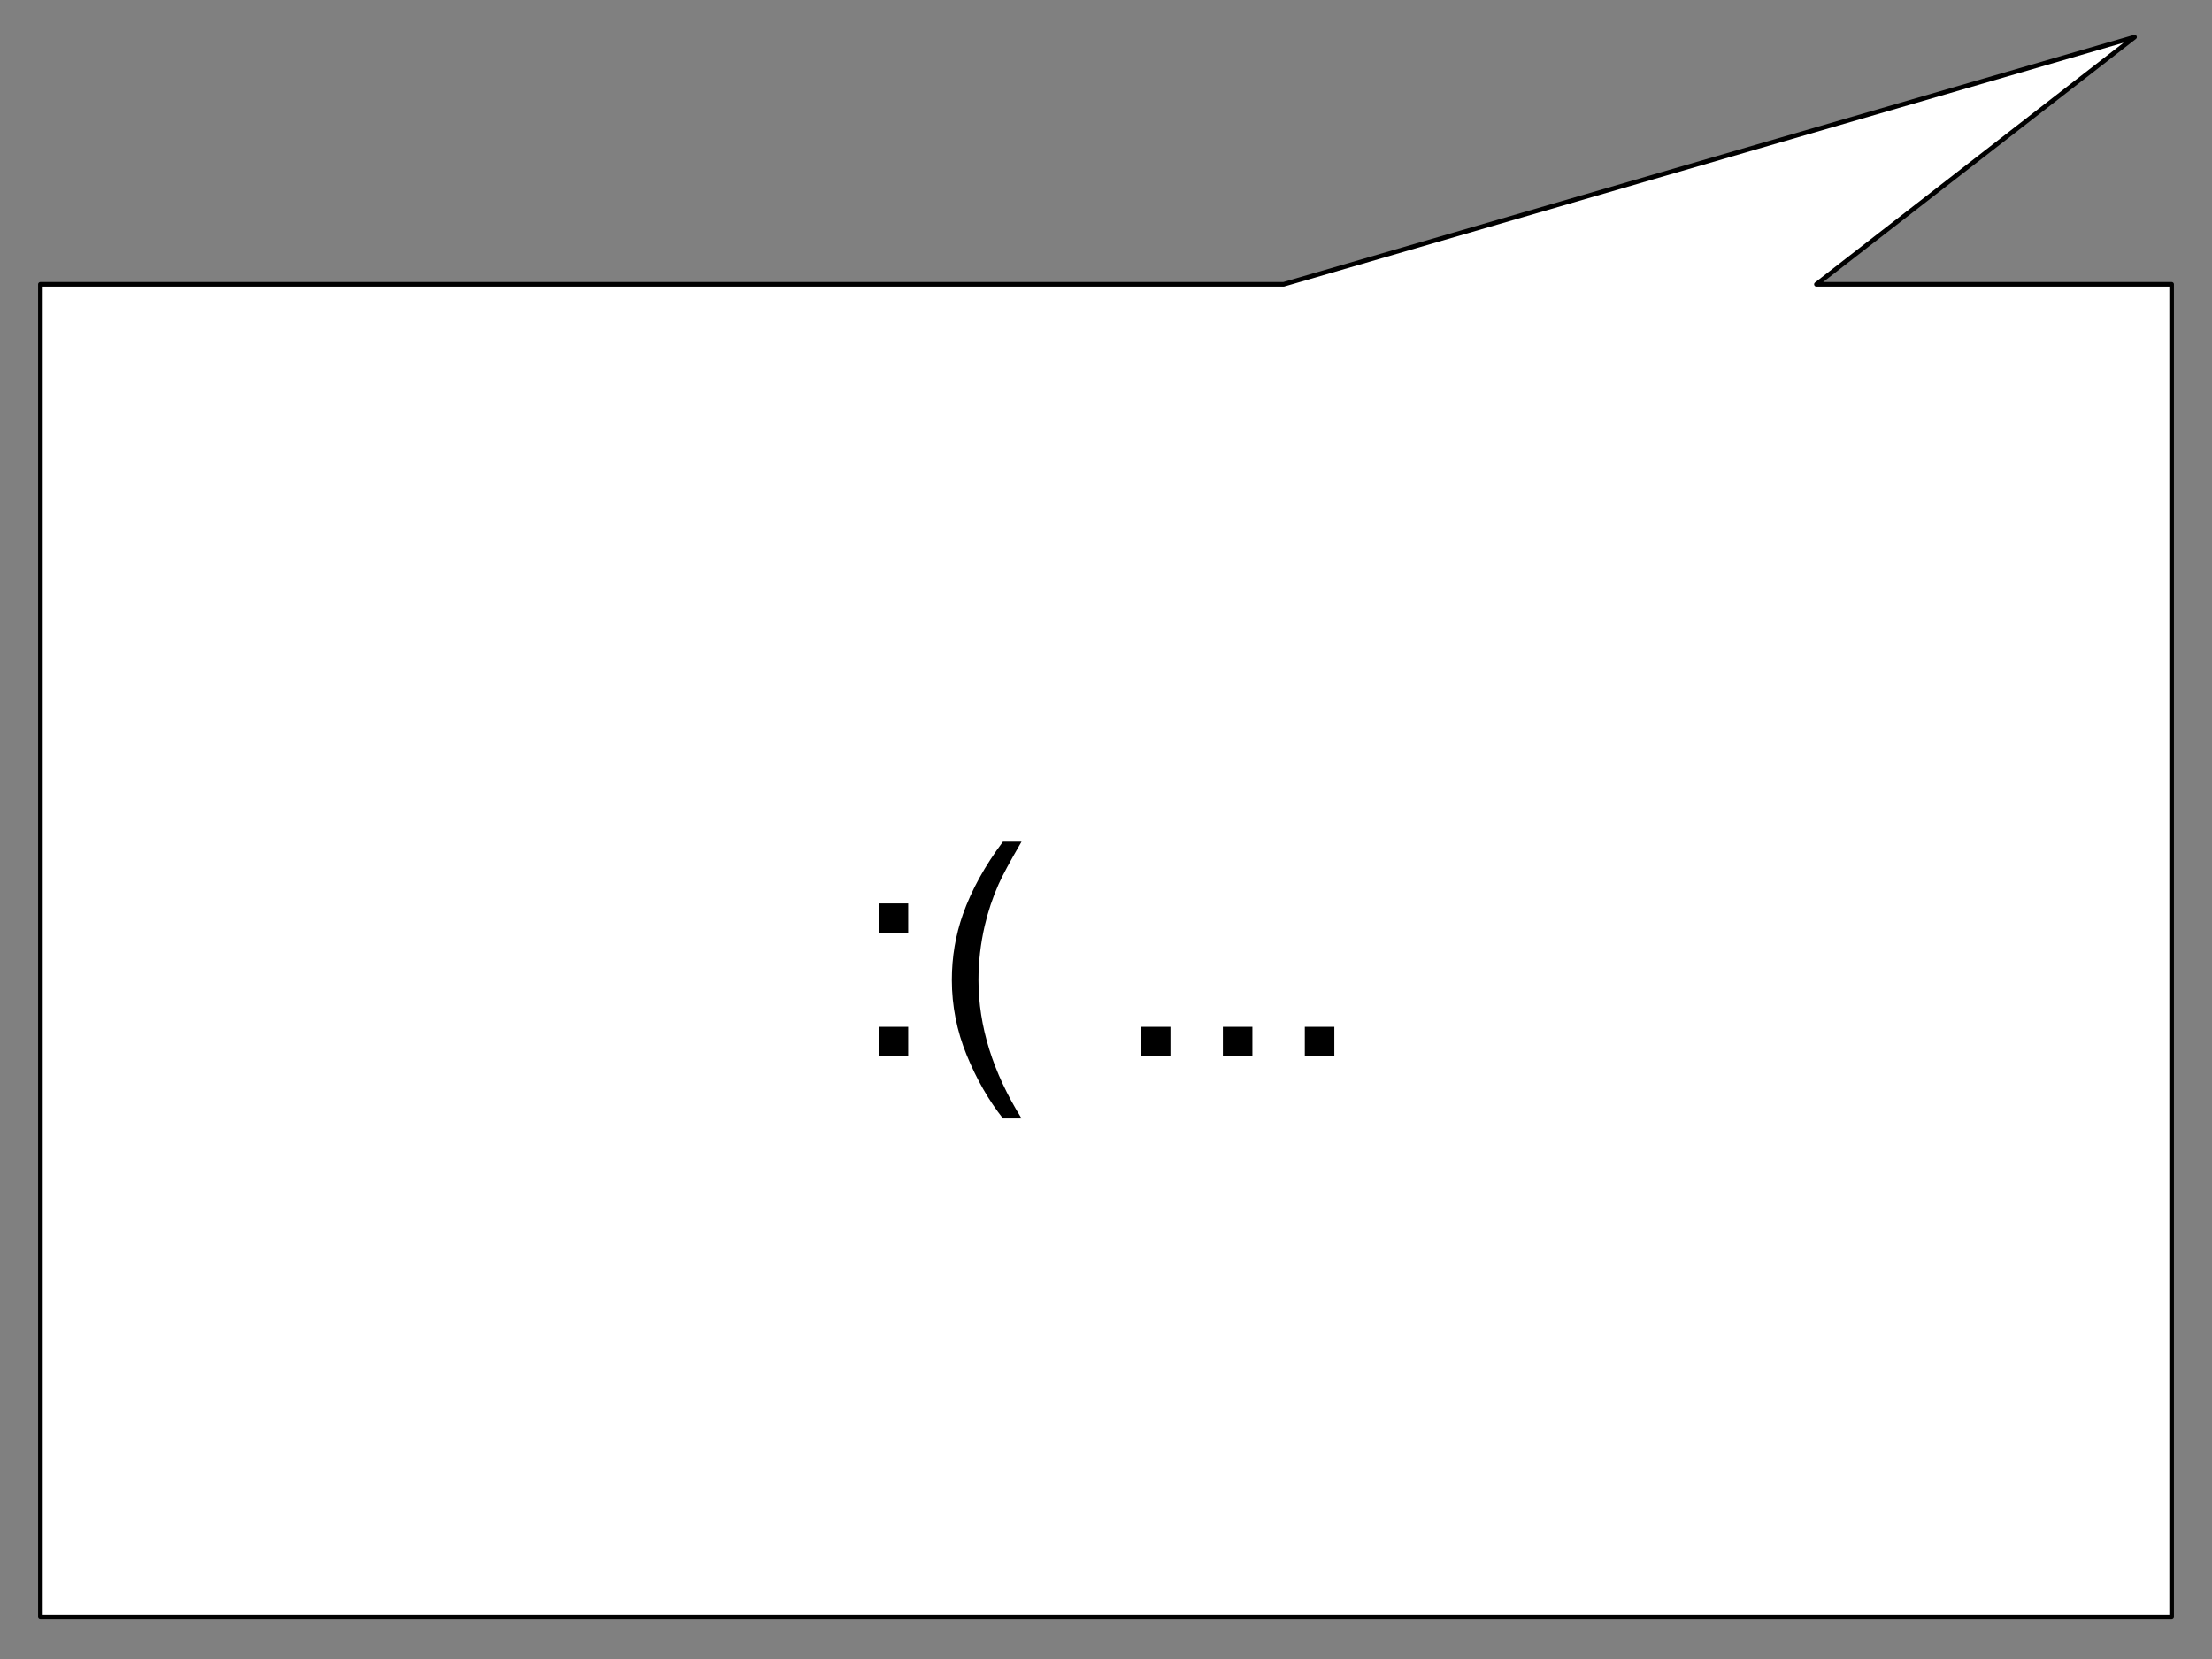 <?xml version="1.0" standalone="yes"?>

<svg version="1.1" viewBox="0.0 0.0 960.0 720.0" fill="none" stroke="none" stroke-linecap="square" stroke-miterlimit="10" xmlns="http://www.w3.org/2000/svg" xmlns:xlink="http://www.w3.org/1999/xlink"><rect x="0.0" y="0.0" width="960.0" height="720.0" fill="#808080" stroke="none"/><clipPath id="p.0"><path d="m0 0l960.0 0l0 720.0l-960.0 0l0 -720.0z" clip-rule="nonzero"></path></clipPath><g clip-path="url(#p.0)"><path fill="#000000" fill-opacity="0.0" d="m0 0l960.0 0l0 720.0l-960.0 0z" fill-rule="nonzero"></path><path fill="#ffffff" d="m942.472 701.761l-154.157 0l0 0l-231.236 0l-539.551 0l0 -337.378l0 0l0 -144.591l0 -96.394l539.551 0l369.3 -107.304l-138.063 107.304l154.157 0l0 96.394l0 144.591l0 0z" fill-rule="nonzero"></path><path stroke="#000000" stroke-width="2.0" stroke-linejoin="round" stroke-linecap="butt" d="m942.472 701.761l-154.157 0l0 0l-231.236 0l-539.551 0l0 -337.378l0 0l0 -144.591l0 -96.394l539.551 0l369.3 -107.304l-138.063 107.304l154.157 0l0 96.394l0 144.591l0 0z" fill-rule="nonzero"></path><path fill="#000000" fill-opacity="0.0" d="m17.528 376.533l924.945 0l0 72.094l-924.945 0z" fill-rule="nonzero"></path><path fill="#000000" d="m381.344 404.898l0 -12.812l12.812 0l0 12.812l-12.812 0zm0 53.562l0 -12.812l12.812 0l0 12.812l-12.812 0zm53.938 26.938q-9.312 -11.75 -15.75 -27.5q-6.438 -15.75 -6.438 -32.625q0 -14.875 4.812 -28.5q5.625 -15.812 17.375 -31.5l8.062 0q-7.562 13.0 -10.0 18.562q-3.812 8.625 -6.0 18.0q-2.688 11.688 -2.688 23.5q0 30.062 18.688 60.062l-8.062 0zm59.875 -26.938l0 -12.812l12.812 0l0 12.812l-12.812 0zm35.562 0l0 -12.812l12.812 0l0 12.812l-12.812 0zm35.562 0l0 -12.812l12.812 0l0 12.812l-12.812 0z" fill-rule="nonzero"></path></g></svg>

